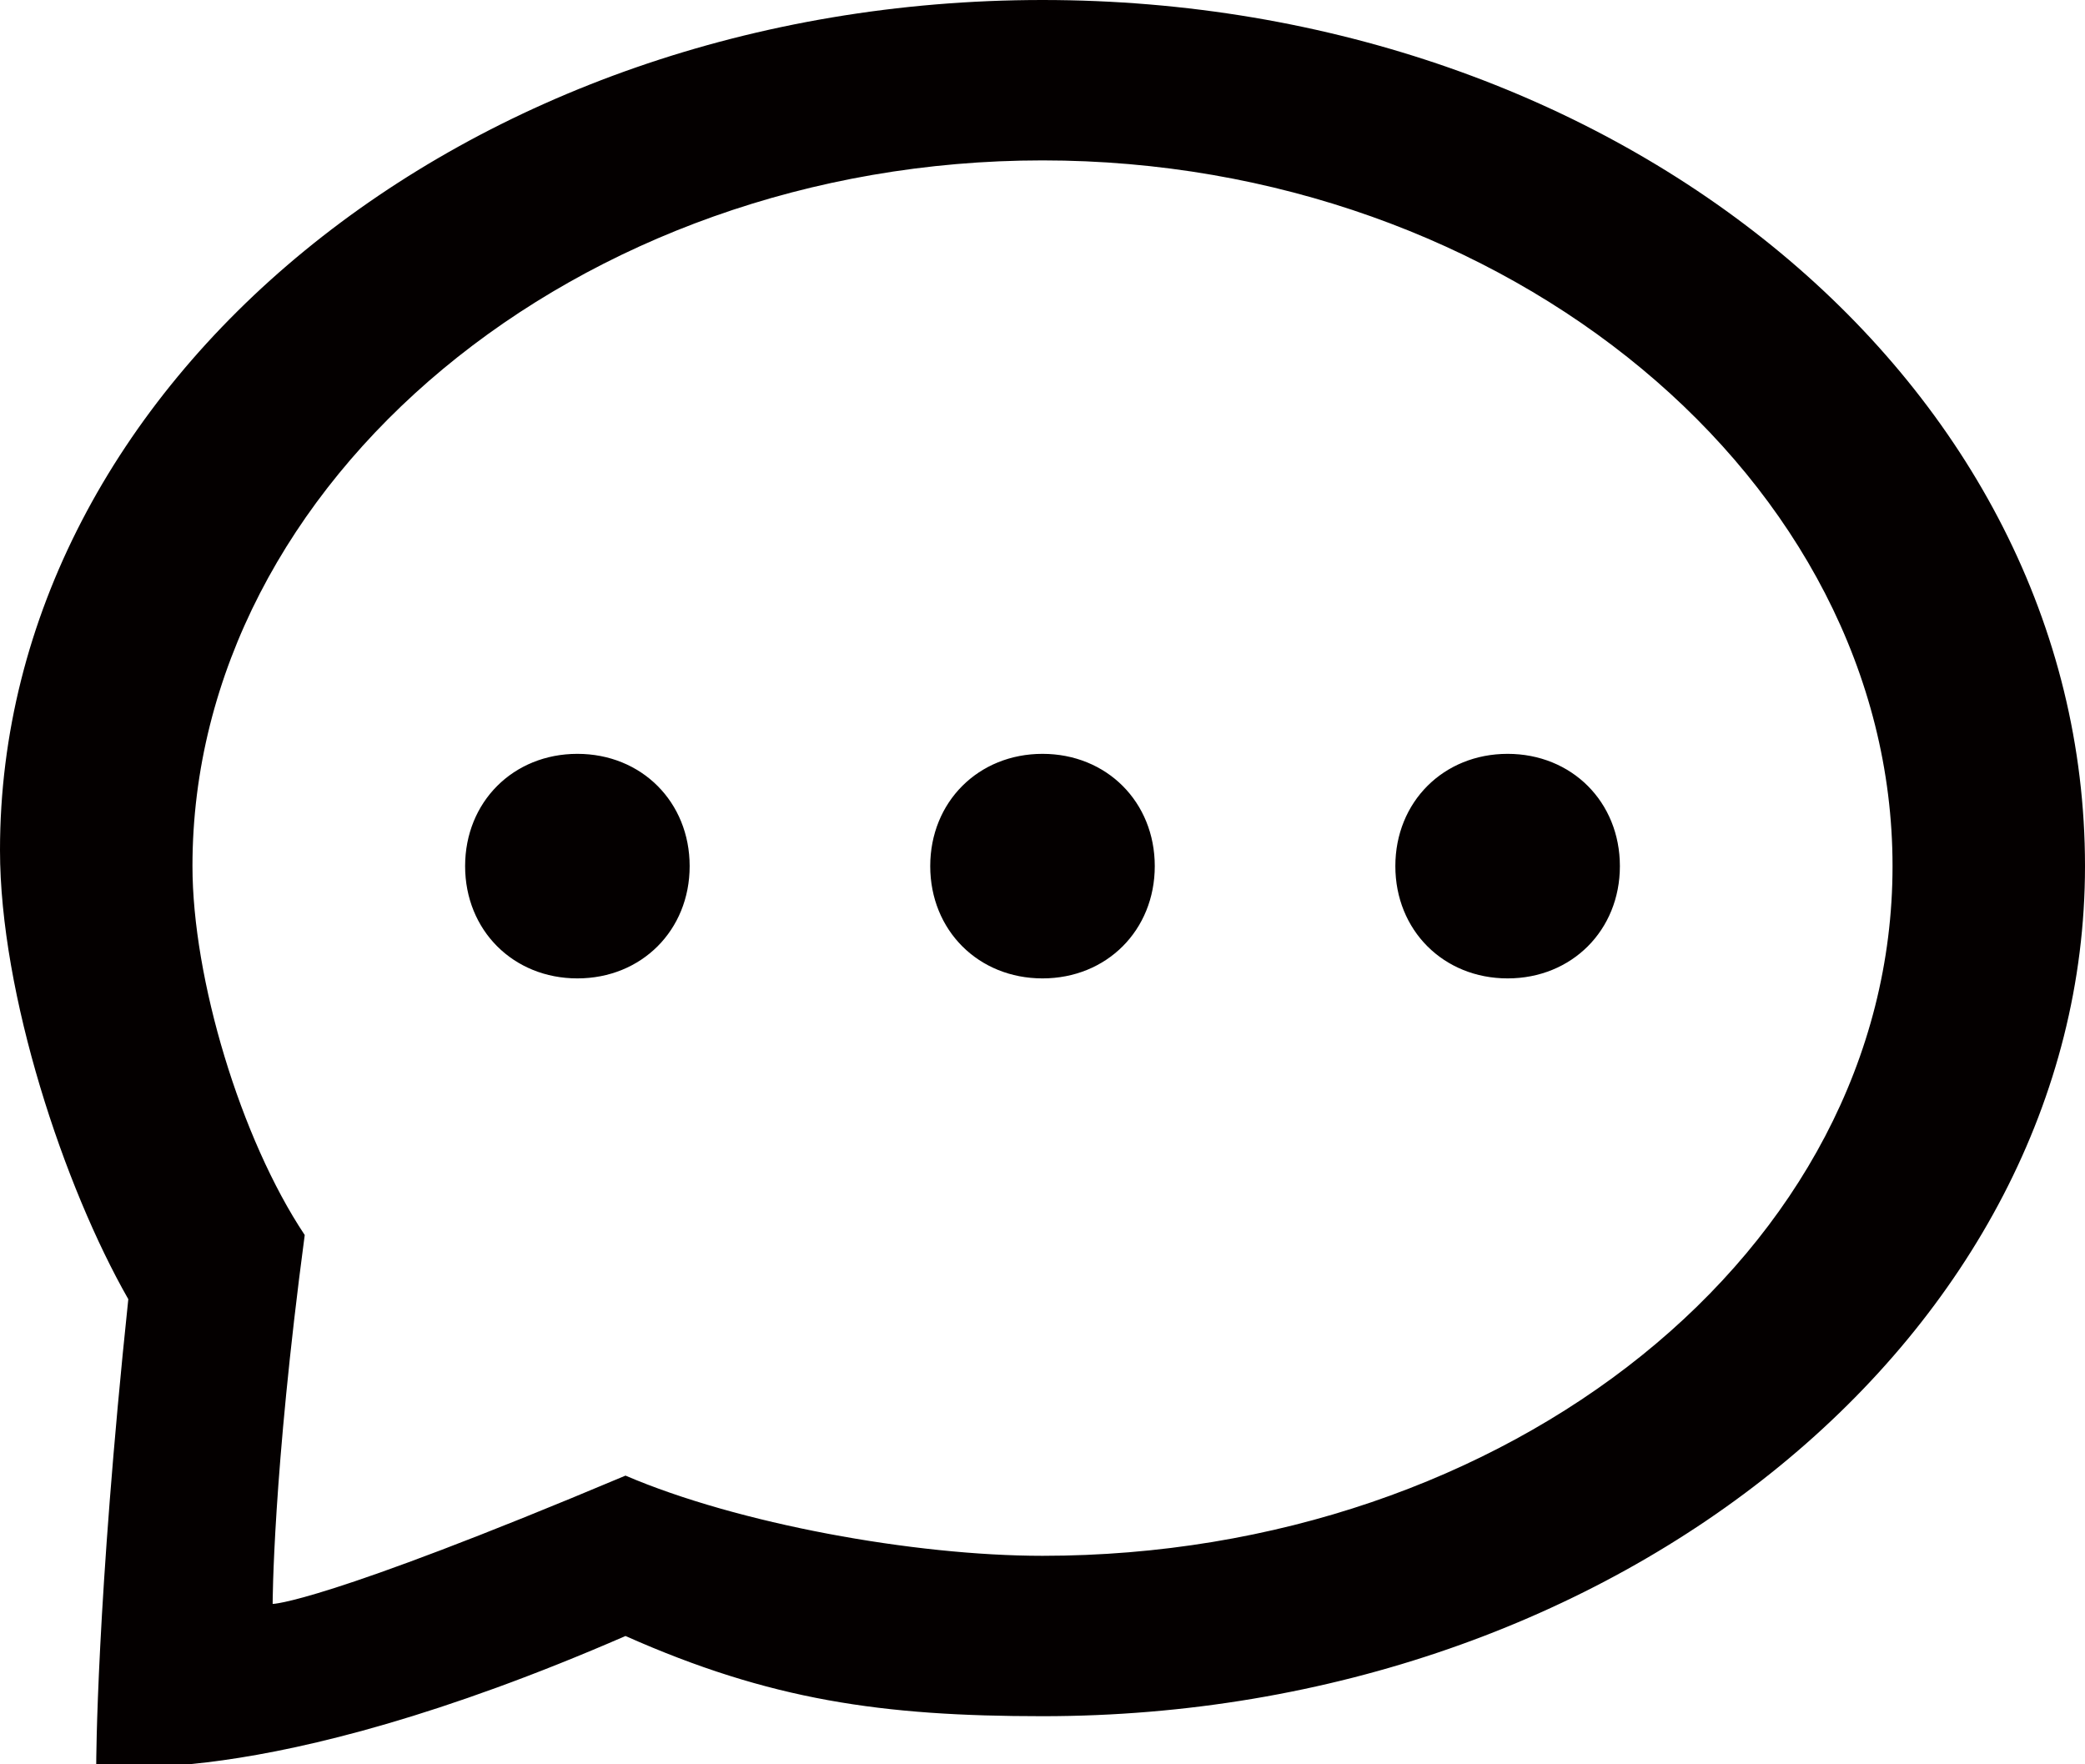 <?xml version="1.0" encoding="utf-8"?>
<!-- Generator: Adobe Illustrator 19.0.0, SVG Export Plug-In . SVG Version: 6.00 Build 0)  -->
<svg version="1.1" id="图层_1" xmlns="http://www.w3.org/2000/svg" xmlns:xlink="http://www.w3.org/1999/xlink" x="0px" y="0px"
	 viewBox="0 0 13 11" style="enable-background:new 0 0 13 11;" xml:space="preserve">
<style type="text/css">
	.st0{fill-rule:evenodd;clip-rule:evenodd;fill:#040000;}
</style>
<g id="XMLID_2_">
	<g id="XMLID_64_">
		<path id="XMLID_65_" class="st0" d="M6.5,4.7C6.1,4.7,5.8,5,5.8,5.4c0,0.4,0.3,0.7,0.7,0.7c0.4,0,0.7-0.3,0.7-0.7
			C7.2,5,6.9,4.7,6.5,4.7z M3.6,4.7C3.2,4.7,2.9,5,2.9,5.4c0,0.4,0.3,0.7,0.7,0.7c0.4,0,0.7-0.3,0.7-0.7C4.3,5,4,4.7,3.6,4.7z
			 M6.5,0C2.9,0,0,2.4,0,5.3c0,0.9,0.4,2.1,0.8,2.8C0.6,10,0.6,11,0.6,11s1,0.2,3.3-0.8c0.9,0.4,1.6,0.5,2.6,0.5
			c3.6,0,6.5-2.4,6.5-5.3C13,2.4,10.1,0,6.5,0z M6.5,9.7c-0.8,0-1.9-0.2-2.6-0.5C2,10,1.7,10,1.7,10s0-0.8,0.2-2.3
			C1.5,7.1,1.2,6.1,1.2,5.4C1.2,3,3.6,1,6.5,1s5.3,2,5.3,4.4C11.8,7.8,9.4,9.7,6.5,9.7z M9.4,4.7C9,4.7,8.7,5,8.7,5.4
			c0,0.4,0.3,0.7,0.7,0.7c0.4,0,0.7-0.3,0.7-0.7C10.1,5,9.8,4.7,9.4,4.7z"/>
	</g>
</g>
</svg>
